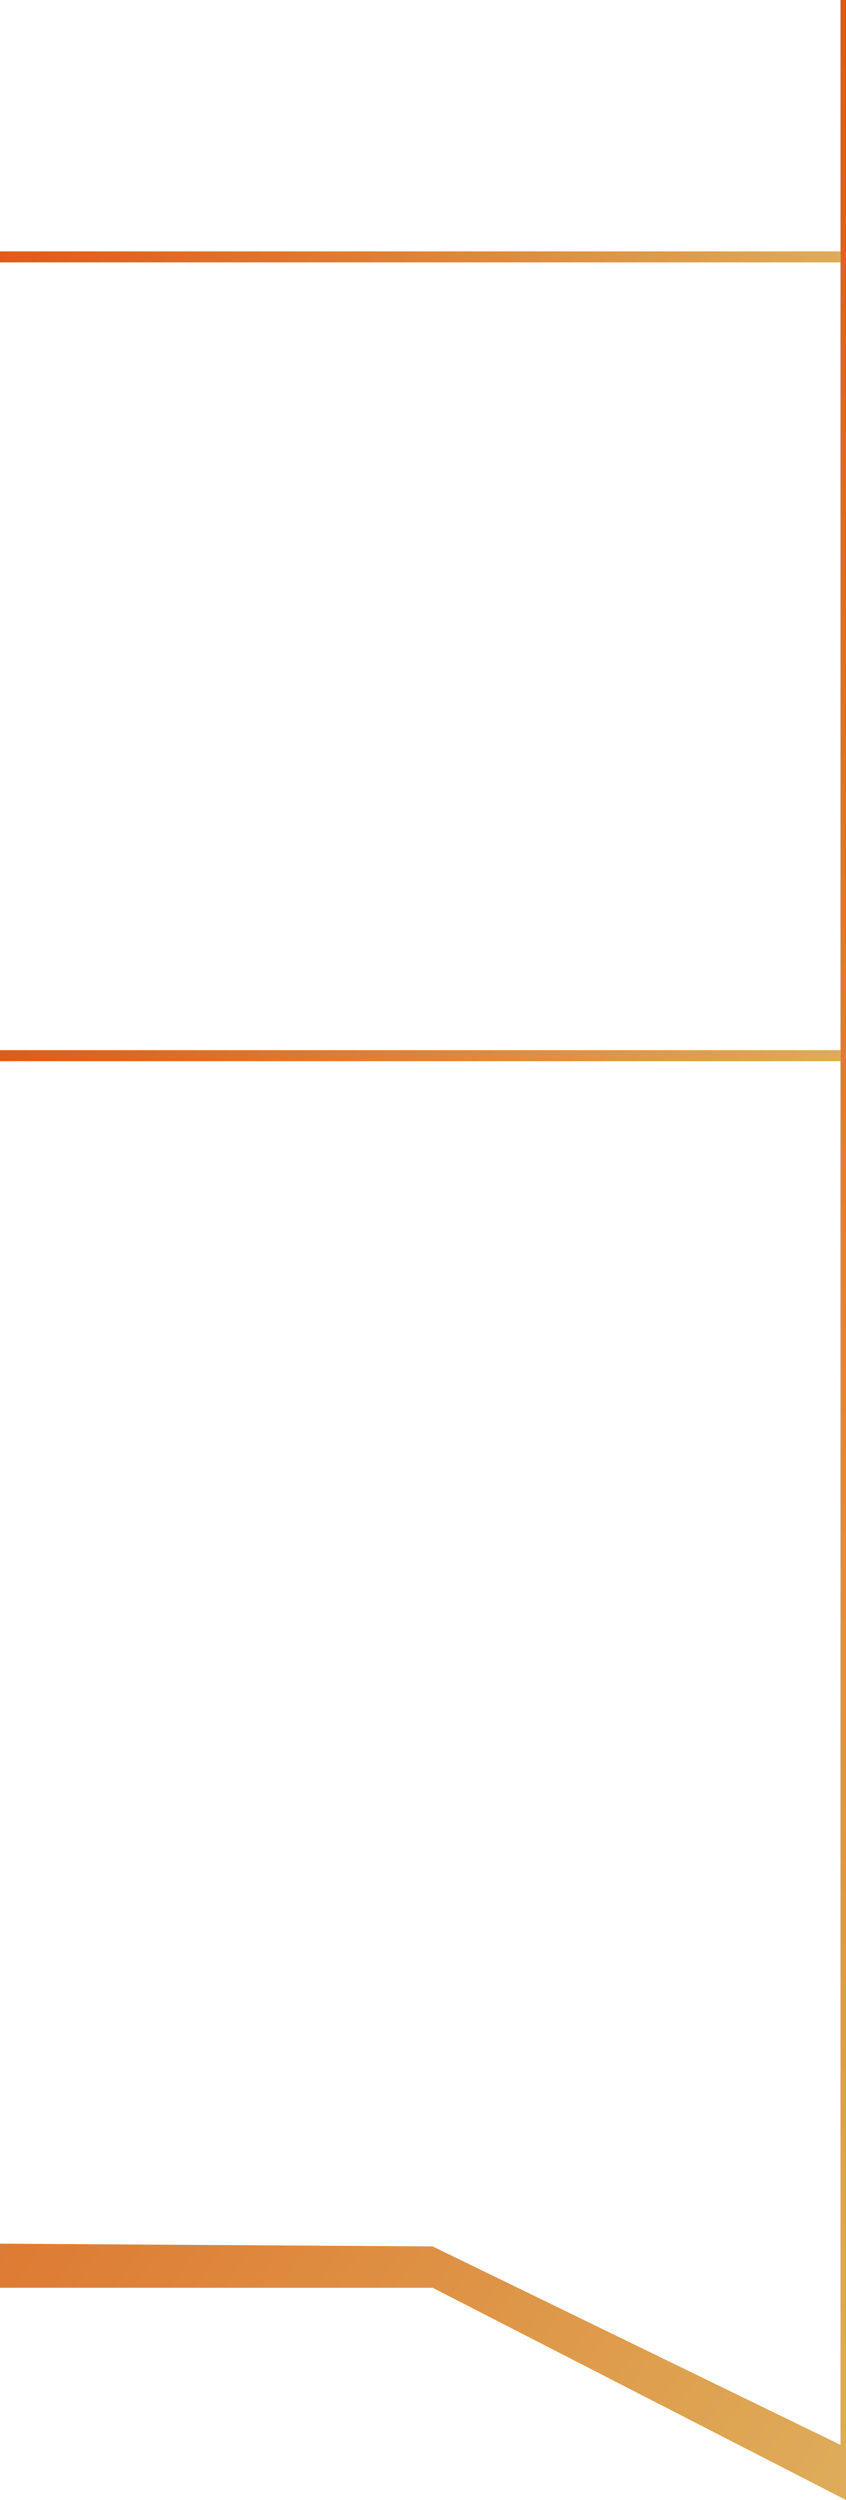 <?xml version="1.0" encoding="utf-8"?>
<!-- Generator: Adobe Illustrator 24.1.2, SVG Export Plug-In . SVG Version: 6.00 Build 0)  -->
<svg version="1.1" id="Capa_4" xmlns="http://www.w3.org/2000/svg" xmlns:xlink="http://www.w3.org/1999/xlink" x="0px" y="0px"
	 viewBox="0 0 307 907" style="enable-background:new 0 0 307 907;" xml:space="preserve">
<style type="text/css">
	.st0{fill:url(#SVGID_1_);}
	.st1{fill:url(#SVGID_2_);}
	.st2{fill:url(#SVGID_3_);}
</style>
<linearGradient id="SVGID_1_" gradientUnits="userSpaceOnUse" x1="65.387" y1="552.367" x2="487.067" y2="268.254" gradientTransform="matrix(1 0 0 -1 0 908)">
	<stop  offset="0" style="stop-color:#DE591A"/>
	<stop  offset="1" style="stop-color:#DEAD59"/>
</linearGradient>
<polygon class="st0" points="0,814 157,815 305,887 305,0 307,0 307,907 157,830 0,830 "/>
<linearGradient id="SVGID_2_" gradientUnits="userSpaceOnUse" x1="42.408" y1="599.178" x2="263.118" y2="450.468" gradientTransform="matrix(1 0 0 -1 0 908)">
	<stop  offset="0" style="stop-color:#DE591A"/>
	<stop  offset="1" style="stop-color:#DEAD59"/>
</linearGradient>
<polyline class="st1" points="305,381 0,381 0,385 305,385 "/>
<linearGradient id="SVGID_3_" gradientUnits="userSpaceOnUse" x1="42.408" y1="888.977" x2="263.118" y2="740.268" gradientTransform="matrix(1 0 0 -1 0 908)">
	<stop  offset="0" style="stop-color:#DE591A"/>
	<stop  offset="1" style="stop-color:#DEAD59"/>
</linearGradient>
<polyline class="st2" points="305,91.2 0,91.2 0,95.2 305,95.2 "/>
</svg>

